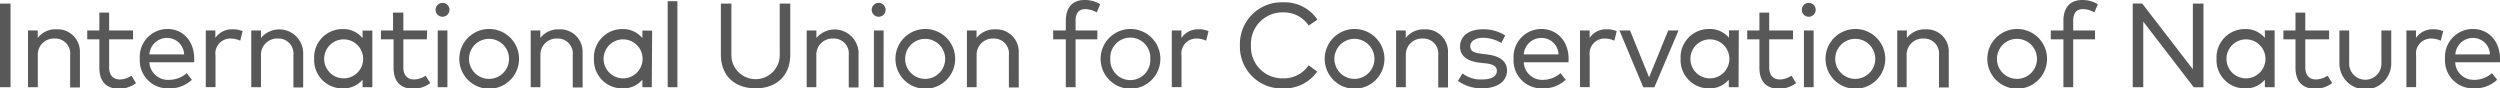 <svg xmlns="http://www.w3.org/2000/svg" viewBox="0 0 334.7 11.84"><g data-name="Layer 2"><g data-name="Layer 1"><path fill="#585858" d="M1.41 11.67H0V.48h1.41zM10.7 7v4.71H9.39V7.38A2 2 0 007.3 5.16a2.15 2.15 0 00-2.24 2.25v4.26H3.75V4.08h1.3v1a3 3 0 012.48-1.16A3 3 0 0110.7 7zM17.81 5.27h-3.2V9c0 1.14.61 1.64 1.44 1.64a2.87 2.87 0 001.55-.51l.61 1a3.77 3.77 0 01-2.28.75c-1.64 0-2.63-.9-2.63-2.84V5.27h-1.62V4.08h1.62V1.69h1.31v2.39h3.2zM26 7.85v.49h-6a2.48 2.48 0 002.59 2.35 3.58 3.58 0 002.41-.9l.69.89a4.29 4.29 0 01-3.11 1.15 3.73 3.73 0 01-3.86-3.95 3.72 3.72 0 013.78-4c2.02.04 3.5 1.64 3.5 3.97zm-6-.57h4.65a2.28 2.28 0 00-2.27-2.2A2.36 2.36 0 0020 7.28zM32.48 4.17l-.32 1.28a3 3 0 00-1.31-.29 2 2 0 00-2 2.28v4.23h-1.3V4.08h1.28v1a2.66 2.66 0 012.23-1.16 3.35 3.35 0 011.42.25zM40.59 7v4.71h-1.31V7.38a2 2 0 00-2.09-2.22 2.16 2.16 0 00-2.25 2.25v4.26h-1.3V4.08h1.3v1A3.2 3.2 0 0140.59 7zM49.85 11.67h-1.31v-1a3.37 3.37 0 01-2.68 1.17 3.79 3.79 0 01-3.8-3.95 3.79 3.79 0 013.8-4 3.34 3.34 0 012.68 1.21v-1h1.31zM43.4 7.88a2.61 2.61 0 105.22 0 2.61 2.61 0 10-5.22 0zM57.14 5.27H54V9c0 1.14.61 1.64 1.43 1.64a2.87 2.87 0 001.55-.51l.62 1a3.79 3.79 0 01-2.28.75c-1.65 0-2.63-.9-2.63-2.84V5.27H51V4.08h1.62V1.69H54v2.39h3.19zM60.17 1.41a.93.93 0 01-1.85 0 .93.93 0 111.85 0zm-.27 10.26h-1.3V4.08h1.3zM69.49 7.88a4 4 0 01-8 0 4 4 0 018 0zm-6.7 0a2.68 2.68 0 105.36 0 2.68 2.68 0 10-5.36 0zM78 7v4.71h-1.32V7.38a2 2 0 00-2.08-2.22 2.16 2.16 0 00-2.25 2.25v4.26h-1.3V4.08h1.29v1a3 3 0 012.49-1.15A3 3 0 0178 7zM87.26 11.67H86v-1a3.37 3.37 0 01-2.68 1.17 3.79 3.79 0 01-3.8-3.95 3.79 3.79 0 013.8-4A3.34 3.34 0 0186 5.1v-1h1.31zm-6.45-3.79a2.61 2.61 0 105.22 0 2.61 2.61 0 10-5.22 0zM90.69 11.67h-1.3V.16h1.3zM105.8 7.28c0 3.06-2.06 4.55-4.64 4.55s-4.65-1.49-4.65-4.55V.48h1.41v6.7a3.24 3.24 0 106.47 0V.48h1.41zM114.94 7v4.71h-1.31V7.38a2 2 0 00-2.09-2.22 2.16 2.16 0 00-2.25 2.25v4.26H108V4.08h1.3v1A3.2 3.2 0 01114.94 7zM118.56 1.41a.93.93 0 01-1.85 0 .93.93 0 111.85 0zm-.27 10.26H117V4.08h1.3zM127.88 7.88a4 4 0 01-8 0 4 4 0 018 0zm-6.7 0a2.68 2.68 0 105.36 0 2.68 2.68 0 10-5.36 0zM136.39 7v4.71h-1.32V7.38A2 2 0 00133 5.16a2.16 2.16 0 00-2.25 2.25v4.26h-1.3V4.08h1.29v1a3 3 0 012.49-1.15A3 3 0 01136.39 7zM146.91 5.27H144v6.4h-1.31v-6.4H141V4.08h1.69v-1.3c0-1.59.73-2.78 2.52-2.78a3.91 3.91 0 012.09.57l-.47 1.09a3.12 3.12 0 00-1.53-.44c-.9 0-1.3.58-1.3 1.56v1.3h2.92zM155.35 7.88a4 4 0 01-8 0 4 4 0 018 0zm-6.7 0a2.68 2.68 0 105.35 0 2.68 2.68 0 10-5.35 0zM161.8 4.17l-.32 1.28a3 3 0 00-1.3-.29 2 2 0 00-2 2.28v4.23h-1.3V4.08h1.29v1a2.66 2.66 0 012.22-1.16 3.35 3.35 0 011.41.25zM176.38 2.63l-1.17.79a4 4 0 00-3.41-1.76 4.21 4.21 0 00-4.32 4.42 4.2 4.2 0 004.32 4.41 4 4 0 003.4-1.75l1.15.84a5.38 5.38 0 01-4.55 2.26 5.58 5.58 0 01-5.8-5.76 5.59 5.59 0 015.8-5.77 5.28 5.28 0 014.58 2.32zM185.35 7.88a4 4 0 01-8 0 4 4 0 018 0zm-6.7 0a2.68 2.68 0 105.36 0 2.68 2.68 0 10-5.36 0zM193.86 7v4.71h-1.31V7.38a2 2 0 00-2.09-2.22 2.16 2.16 0 00-2.25 2.25v4.26h-1.3V4.08h1.29v1a3 3 0 012.49-1.15A3 3 0 01193.86 7zM201 5.76a4.82 4.82 0 00-2.45-.7c-1 0-1.71.44-1.71 1.13s.55.89 1.47 1l.88.11c1.61.22 2.57.9 2.57 2.15 0 1.45-1.3 2.38-3.37 2.38a5.43 5.43 0 01-3.2-1l.61-1a4 4 0 002.6.81c1.24 0 2-.41 2-1.16 0-.56-.49-.91-1.52-1l-.88-.1c-1.71-.21-2.53-1-2.53-2.13 0-1.45 1.21-2.33 3.05-2.33a5.51 5.51 0 013 .82zM210 7.85v.49h-6a2.47 2.47 0 002.58 2.35 3.56 3.56 0 002.34-.9l.7.89a4.33 4.33 0 01-3.12 1.15 3.73 3.73 0 01-3.86-3.95 3.73 3.73 0 013.78-4c2.07.04 3.58 1.64 3.58 3.97zm-6-.57h4.65a2.26 2.26 0 00-2.27-2.2 2.36 2.36 0 00-2.38 2.2zM216.45 4.17l-.32 1.28a3 3 0 00-1.3-.29 2 2 0 00-2 2.28v4.23h-1.3V4.08h1.29v1a2.63 2.63 0 012.22-1.16 3.35 3.35 0 011.41.25zM221.49 11.68H220l-3.19-7.6h1.42l2.55 6.27 2.56-6.27h1.38zM232.76 11.67h-1.31v-1a3.37 3.37 0 01-2.68 1.17A3.79 3.79 0 01225 7.88a3.79 3.79 0 013.8-4 3.34 3.34 0 012.68 1.18v-1h1.31zm-6.45-3.79a2.61 2.61 0 105.22 0 2.61 2.61 0 10-5.22 0zM240.05 5.27h-3.19V9c0 1.14.61 1.64 1.43 1.64a2.87 2.87 0 001.55-.51l.62 1a3.82 3.82 0 01-2.28.75c-1.65 0-2.63-.9-2.63-2.84V5.27h-1.63V4.08h1.63V1.69h1.31v2.39h3.19zM243.08 1.41a.93.93 0 01-1.85 0 .93.93 0 111.85 0zm-.27 10.26h-1.3V4.08h1.3zM252.4 7.88a4 4 0 01-8 0 4 4 0 018 0zm-6.7 0a2.68 2.68 0 105.36 0 2.68 2.68 0 10-5.36 0zM260.9 7v4.71h-1.31V7.38a2 2 0 00-2.08-2.22 2.16 2.16 0 00-2.25 2.25v4.26H254V4.08h1.29v1a3 3 0 012.49-1.15A2.94 2.94 0 01260.9 7zM274.06 7.88a4 4 0 01-8 0 4 4 0 018 0zm-6.71 0a2.68 2.68 0 105.36 0 2.68 2.68 0 10-5.36 0zM280.48 5.27h-2.92v6.4h-1.31v-6.4h-1.69V4.08h1.69v-1.3c0-1.59.74-2.78 2.53-2.78a3.9 3.9 0 012.08.57l-.47 1.09a3.08 3.08 0 00-1.52-.44c-.91 0-1.31.58-1.31 1.56v1.3h2.92zM295 11.68h-1.3l-6.76-8.79v8.78h-1.41V.47h1.27l6.78 8.8V.48H295zM304.53 11.67h-1.31v-1a3.35 3.35 0 01-2.68 1.17 3.78 3.78 0 01-3.79-3.95 3.79 3.79 0 013.79-4 3.33 3.33 0 012.68 1.18v-1h1.31zm-6.45-3.79a2.61 2.61 0 105.22 0 2.61 2.61 0 10-5.22 0zM311.82 5.27h-3.19V9c0 1.14.61 1.64 1.43 1.64a2.93 2.93 0 001.56-.51l.61 1a3.77 3.77 0 01-2.28.75c-1.64 0-2.63-.9-2.63-2.84V5.27h-1.62V4.08h1.62V1.69h1.31v2.39h3.19zM320.14 8.49a3.47 3.47 0 01-6.94 0V4.08h1.31v4.29a2.16 2.16 0 104.31 0V4.08h1.32zM327.09 4.17l-.32 1.28a3 3 0 00-1.3-.29 2 2 0 00-2 2.28v4.23h-1.3V4.08h1.28v1a2.66 2.66 0 012.23-1.16 3.35 3.35 0 011.41.25zM334.7 7.85v.49h-6a2.47 2.47 0 002.58 2.35 3.56 3.56 0 002.34-.9l.7.89a4.33 4.33 0 01-3.12 1.15 3.73 3.73 0 01-3.86-3.95 3.73 3.73 0 013.78-4c2.08.04 3.57 1.64 3.58 3.97zm-6-.57h4.65a2.26 2.26 0 00-2.27-2.2 2.36 2.36 0 00-2.36 2.2z"/></g></g></svg>
